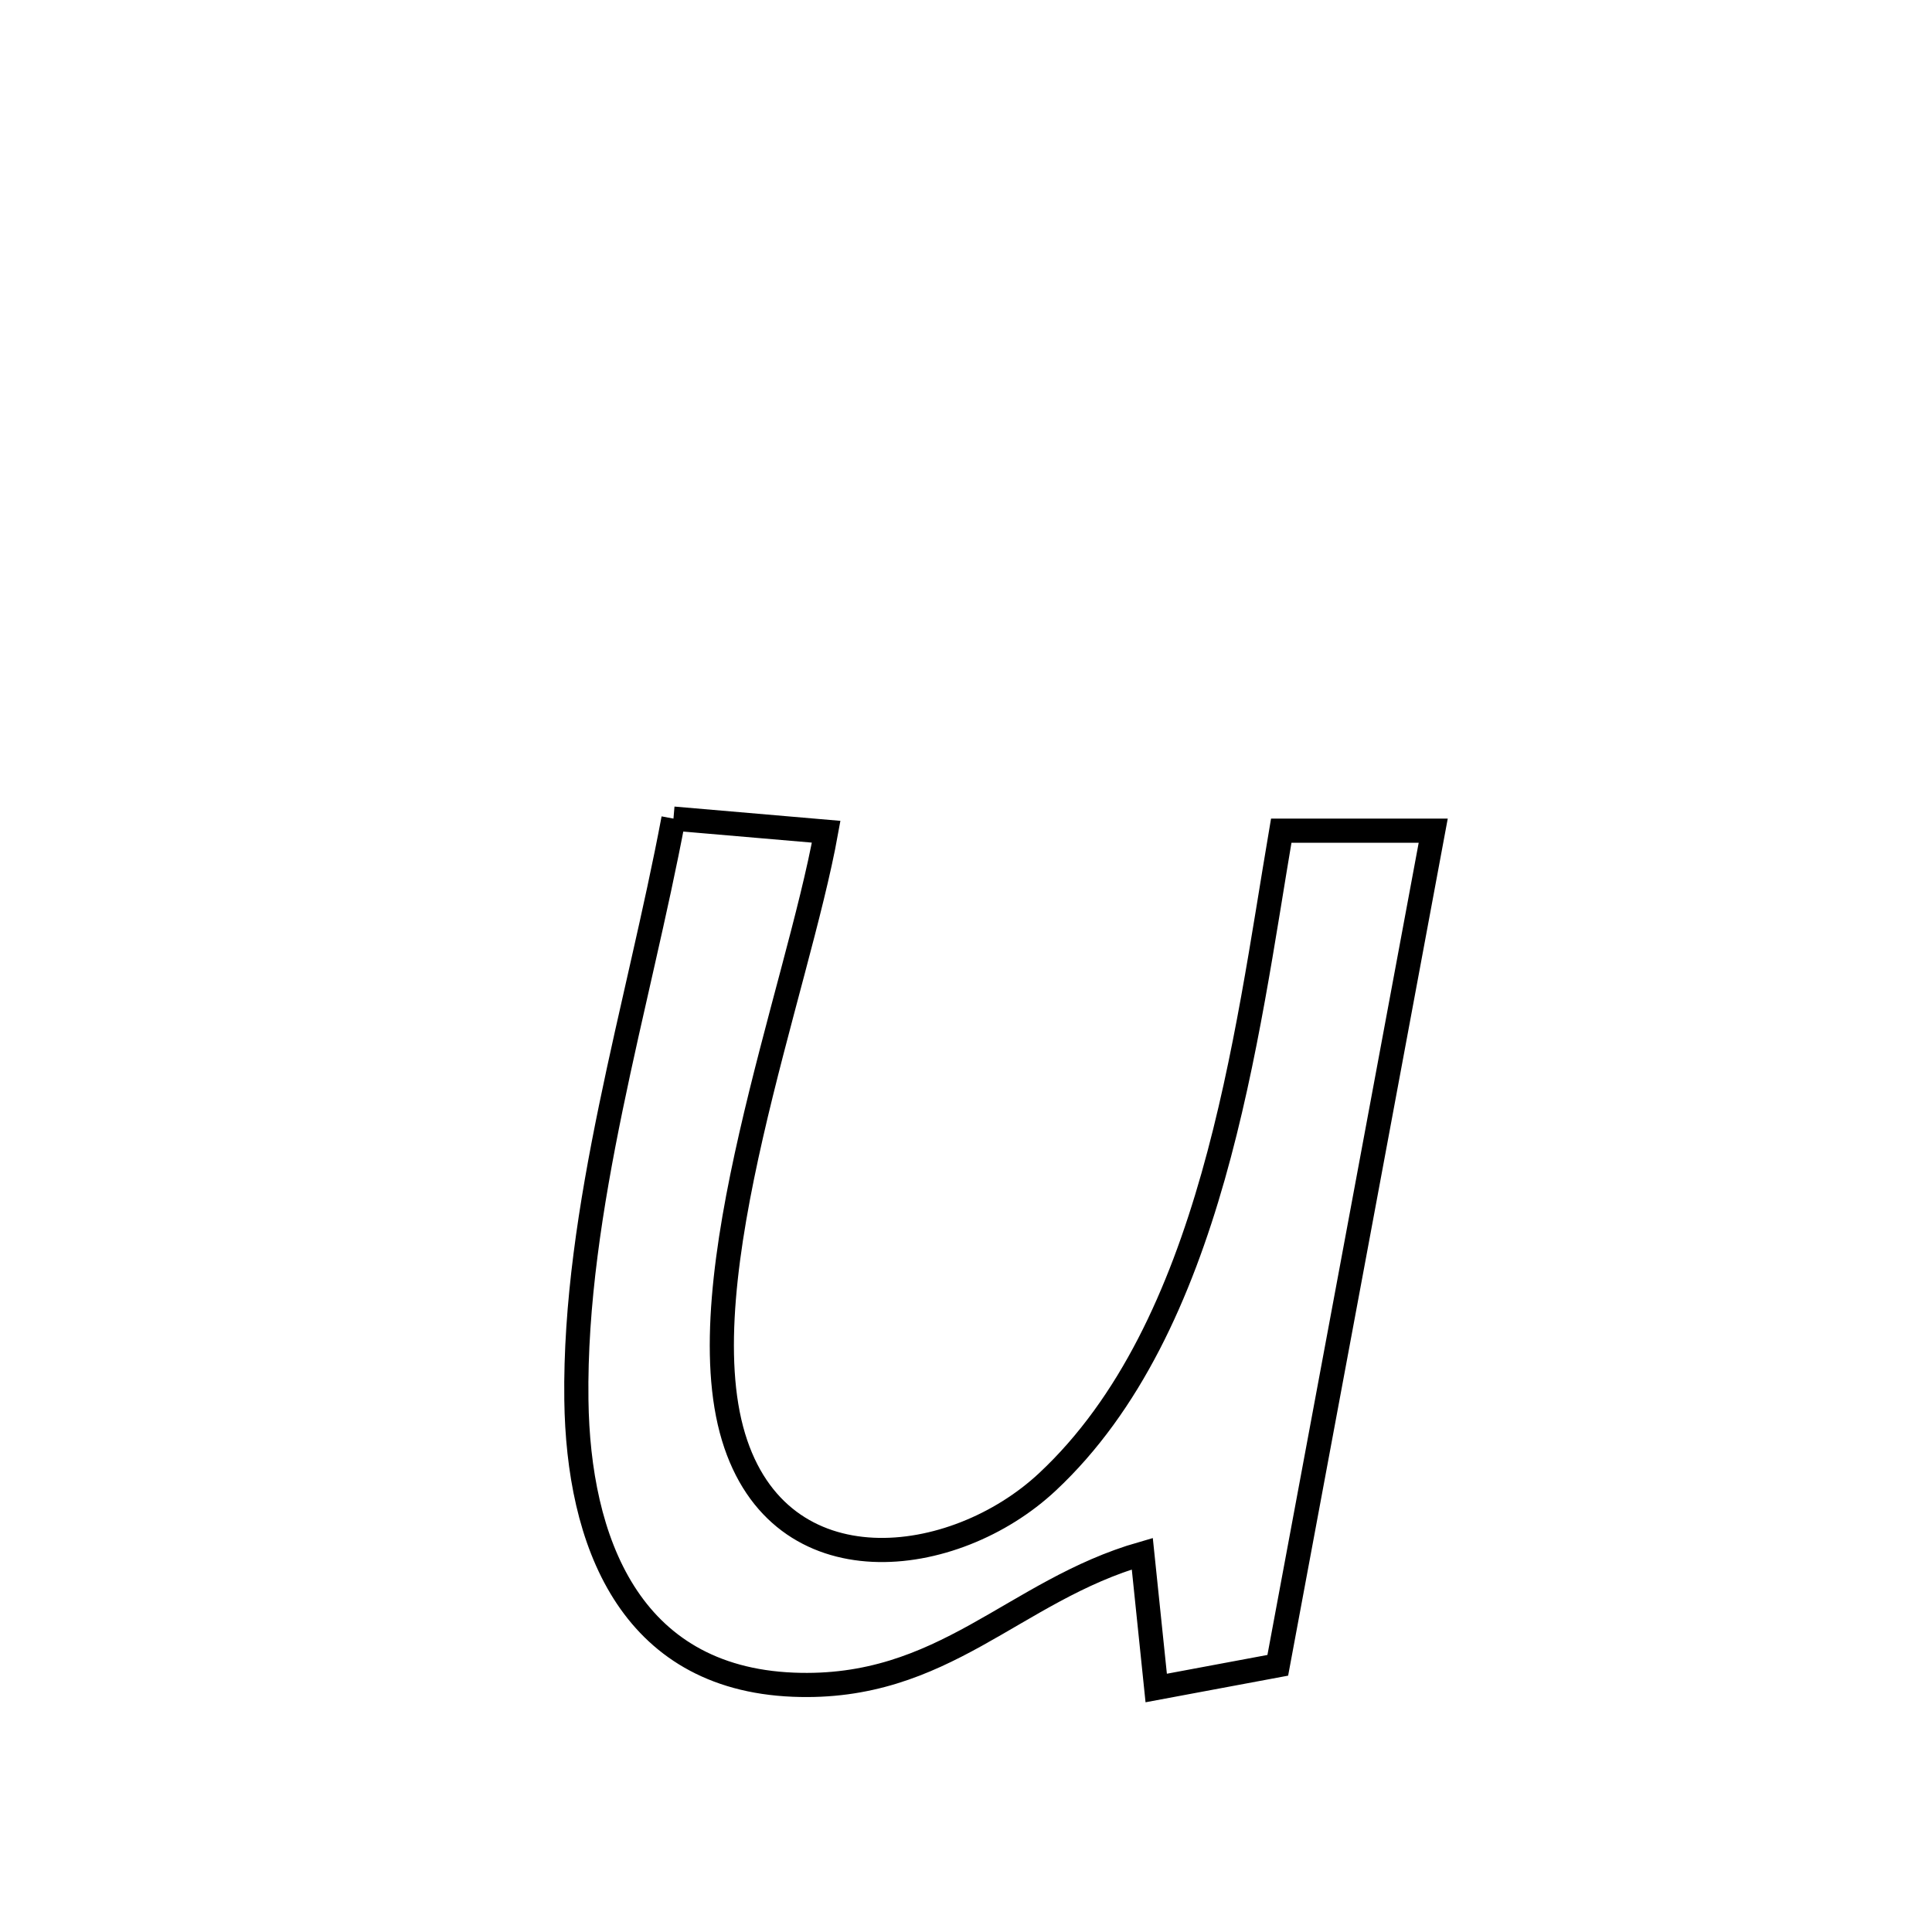 <svg xmlns="http://www.w3.org/2000/svg" viewBox="0.0 0.0 24.0 24.0" height="200px" width="200px"><path fill="none" stroke="black" stroke-width=".3" stroke-opacity="1.0"  filling="0" d="M8.366 10.169 L8.366 10.169 C8.998 10.223 9.63 10.277 10.263 10.332 L10.263 10.332 C10.085 11.32 9.649 12.71 9.332 14.098 C9.015 15.486 8.816 16.871 9.112 17.851 C9.689 19.76 11.853 19.492 13.012 18.408 C14.04 17.447 14.656 16.071 15.07 14.613 C15.484 13.154 15.696 11.613 15.916 10.319 L15.916 10.319 C16.545 10.319 17.175 10.319 17.804 10.319 L17.804 10.319 C17.482 12.047 17.161 13.775 16.839 15.503 C16.517 17.231 16.195 18.959 15.873 20.687 L15.873 20.687 C15.37 20.781 14.867 20.875 14.363 20.969 L14.363 20.969 C14.306 20.412 14.248 19.856 14.19 19.3 L14.19 19.3 C12.585 19.761 11.725 21.004 9.855 20.928 C7.812 20.845 7.183 19.132 7.16 17.39 C7.128 15.023 7.932 12.481 8.366 10.169 L8.366 10.169"></path></svg>